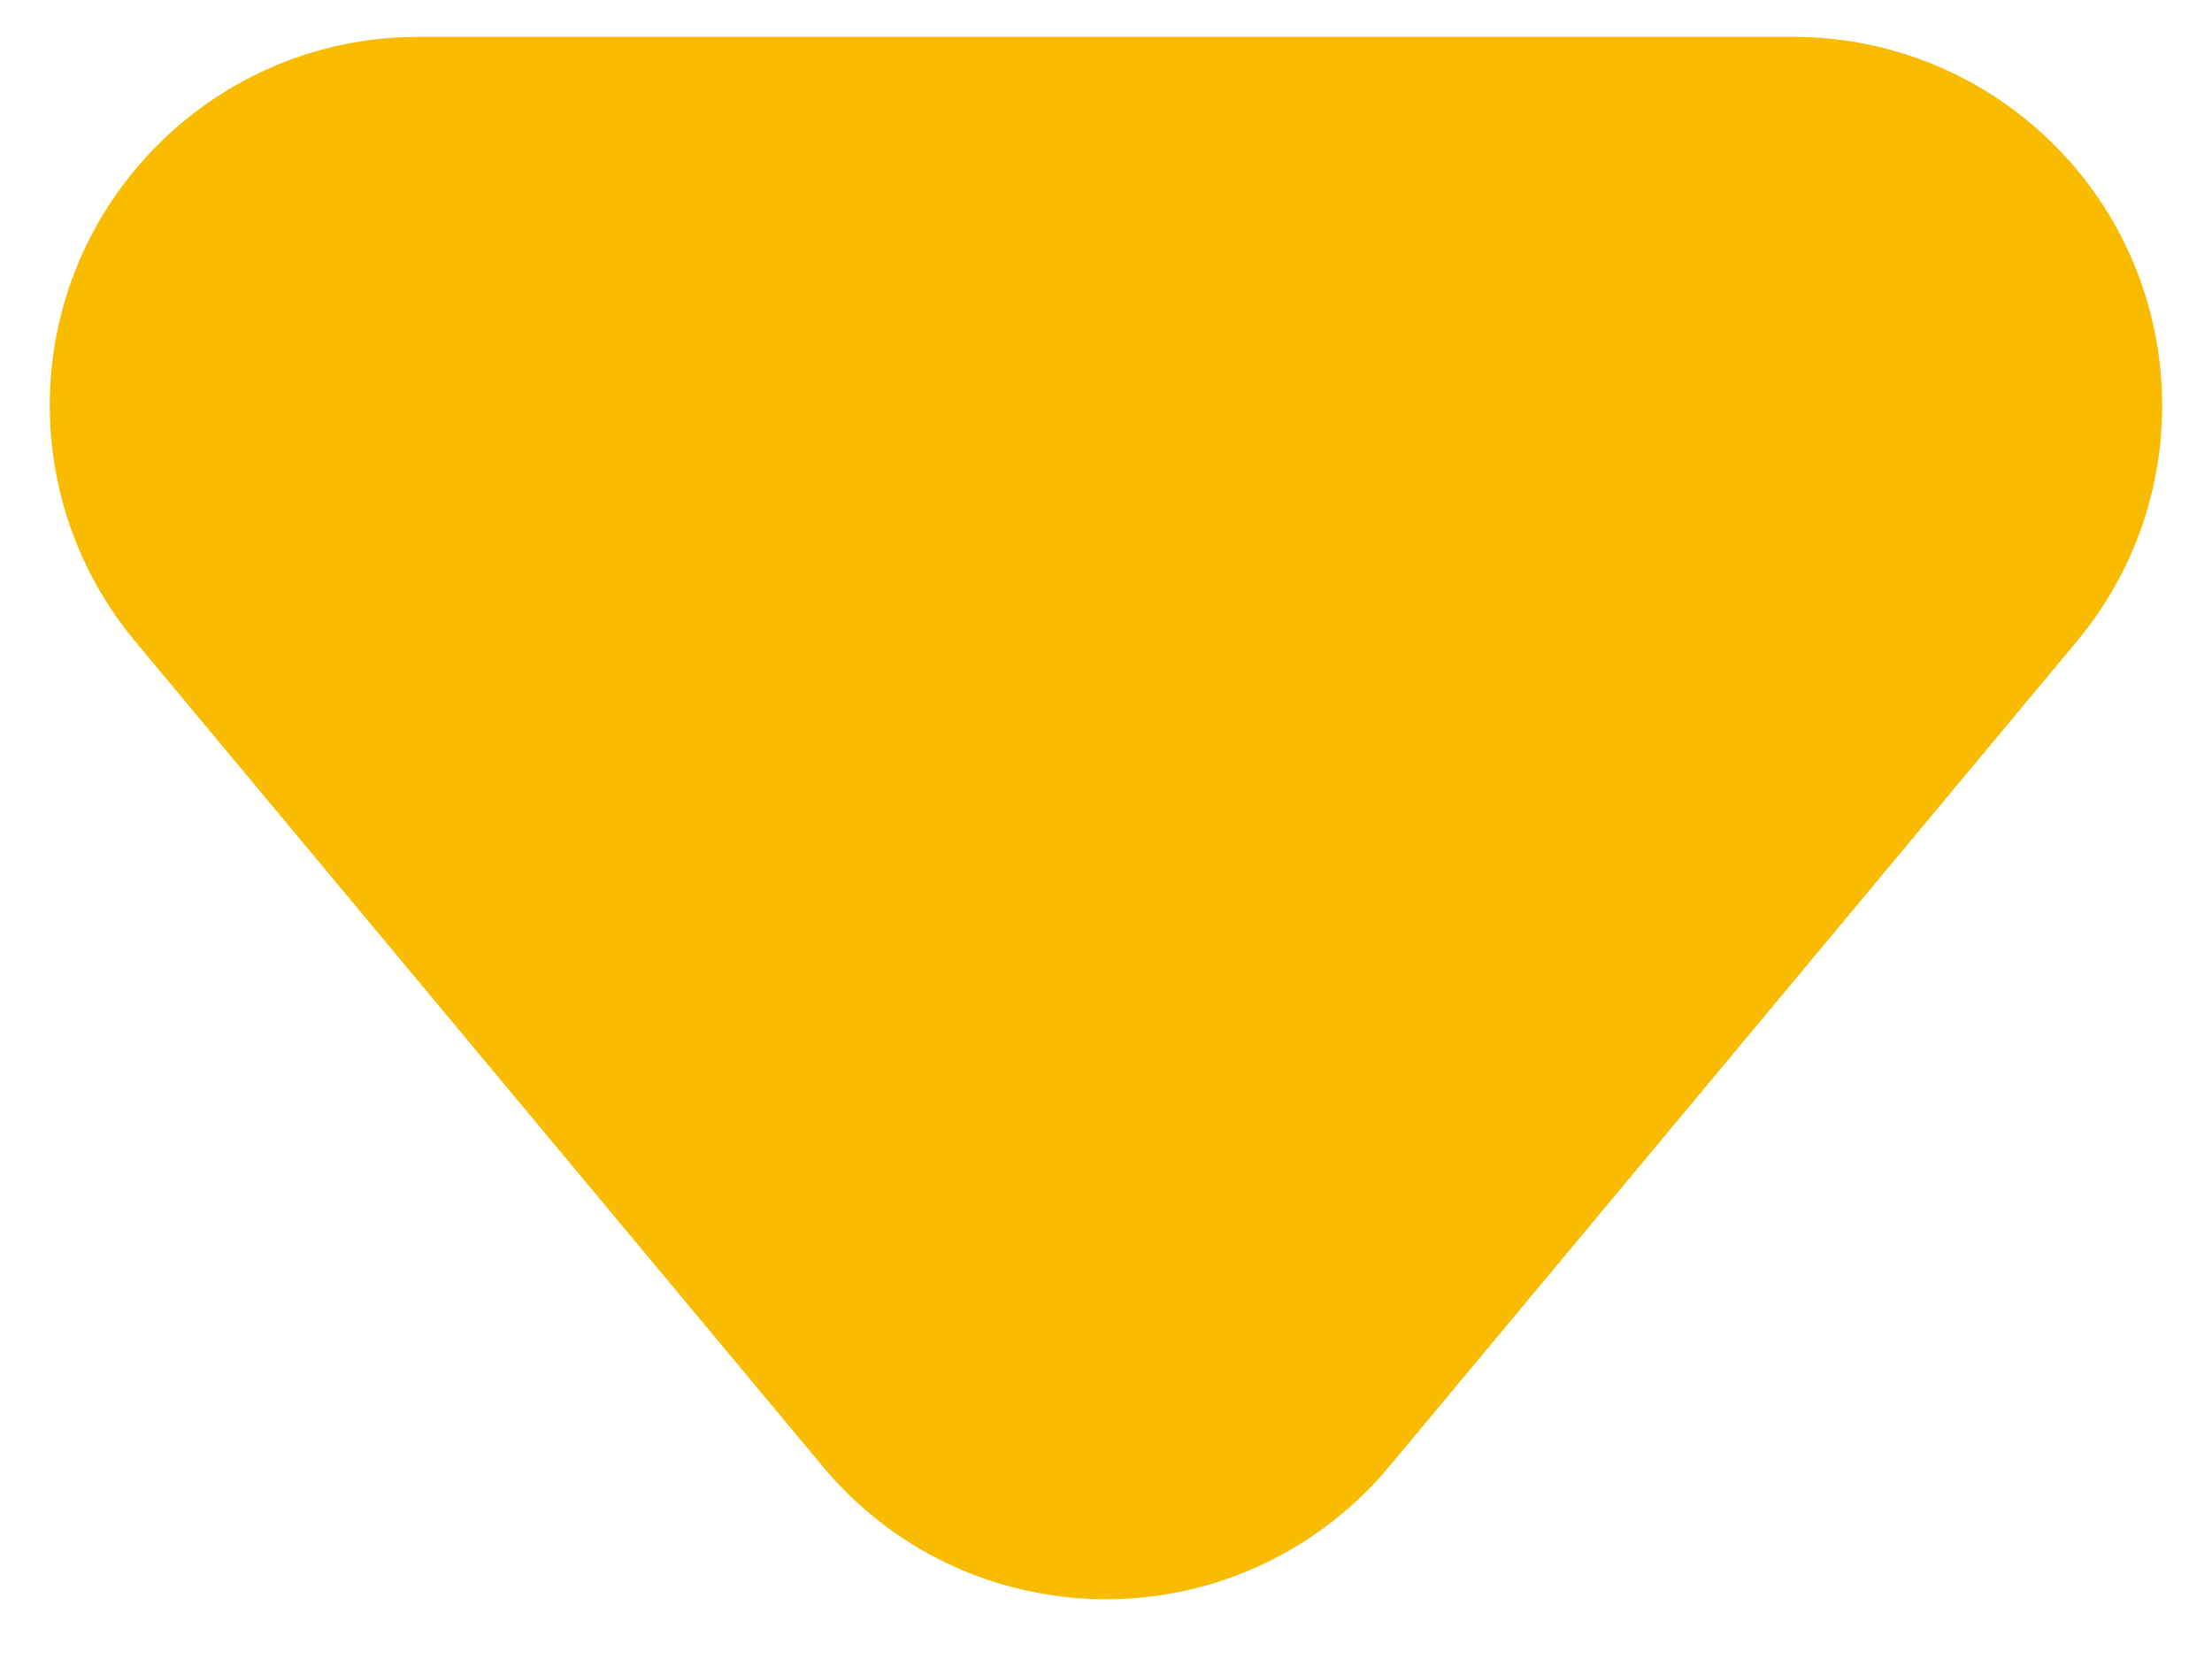<?xml version="1.0" encoding="UTF-8"?>
<svg width="12px" height="9px" viewBox="0 0 12 9" version="1.1" xmlns="http://www.w3.org/2000/svg" xmlns:xlink="http://www.w3.org/1999/xlink">
    <title>Triangle</title>
    <g id="Page-1" stroke="none" stroke-width="1" fill="none" fill-rule="evenodd">
        <g id="Desktop-1366x768---Wrapper-1100px-Copy-74" transform="translate(-1161, -408)" fill="#F9BB00">
            <path d="M1168.536,410.044 L1172.266,414.52 C1172.973,415.368 1172.859,416.629 1172.01,417.336 C1171.651,417.636 1171.198,417.8 1170.73,417.8 L1163.27,417.8 C1162.166,417.8 1161.27,416.905 1161.27,415.8 C1161.27,415.332 1161.434,414.879 1161.734,414.52 L1165.464,410.044 C1166.171,409.195 1167.432,409.081 1168.28,409.788 C1168.373,409.865 1168.459,409.951 1168.536,410.044 Z" id="Triangle" transform="translate(1167, 413) scale(1, -1) translate(-1167, -413) "></path>
        </g>
    </g>
</svg>